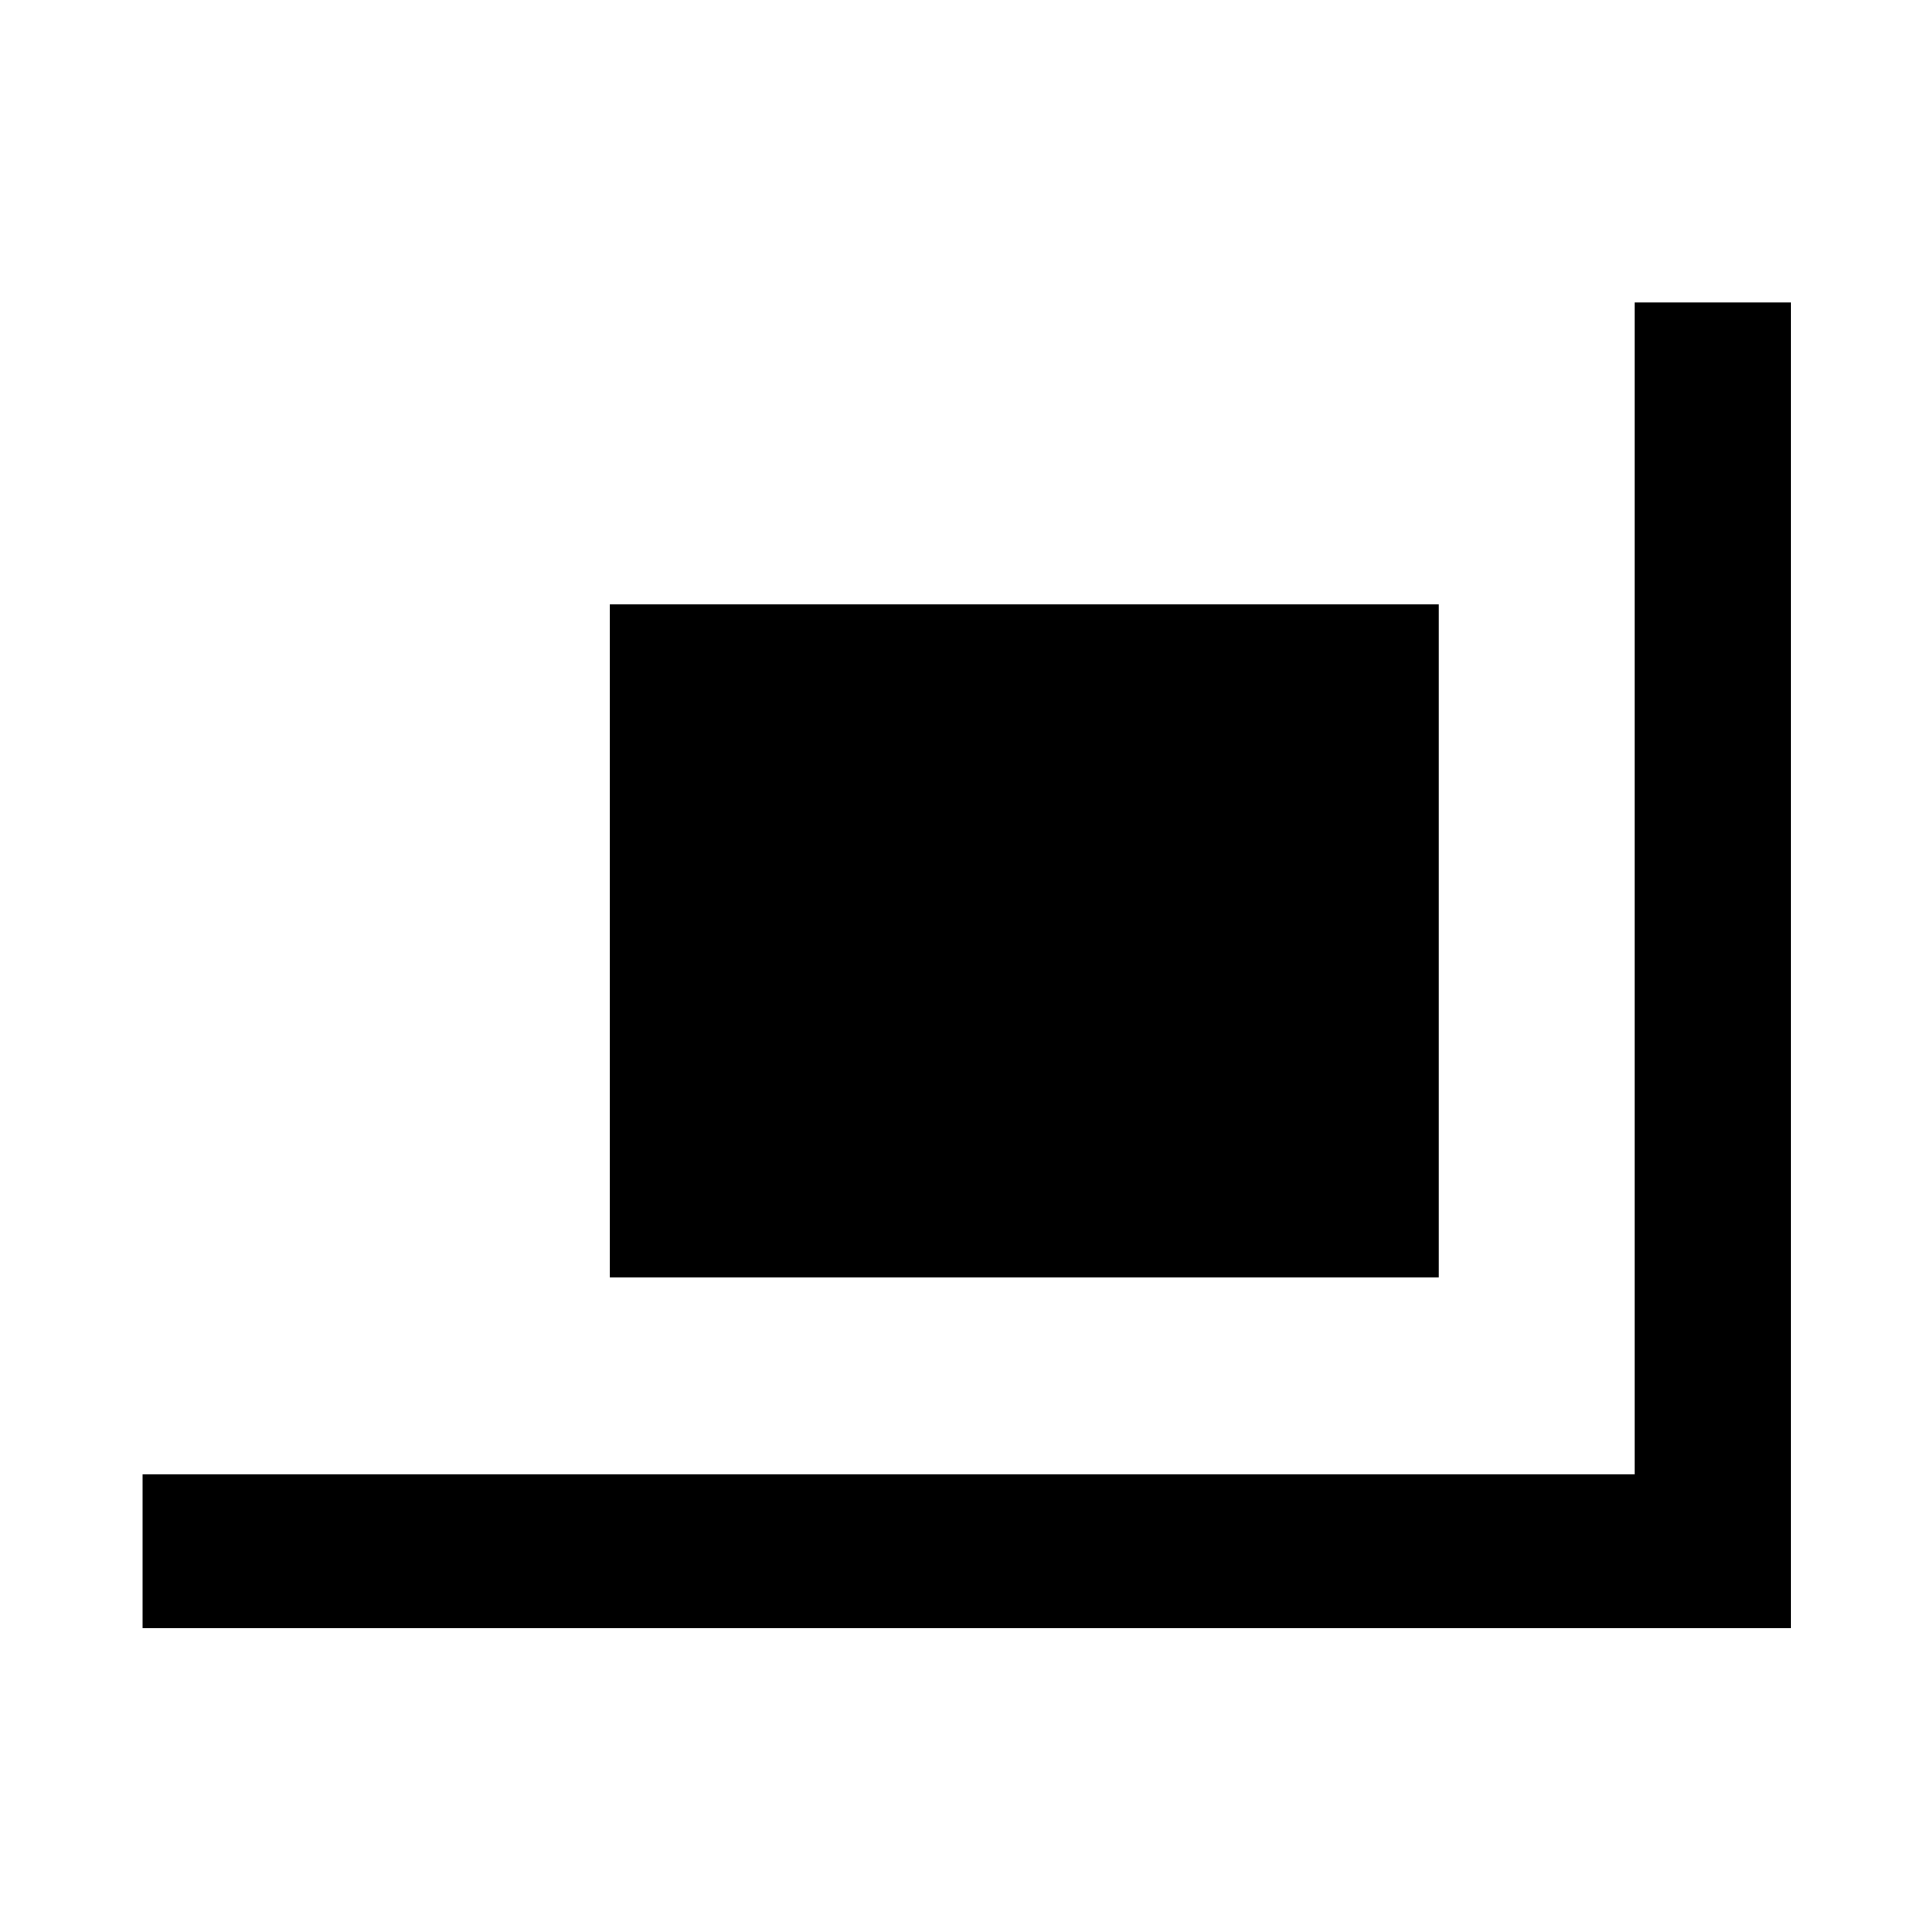 <svg xmlns="http://www.w3.org/2000/svg" height="48" viewBox="0 -960 960 960" width="48"><path d="M302.913-325.087v-334.5h412v334.5h-412ZM70.869-150.869v-76.718h741.544v-582.109h77.283v658.827H70.869Z"/></svg>
